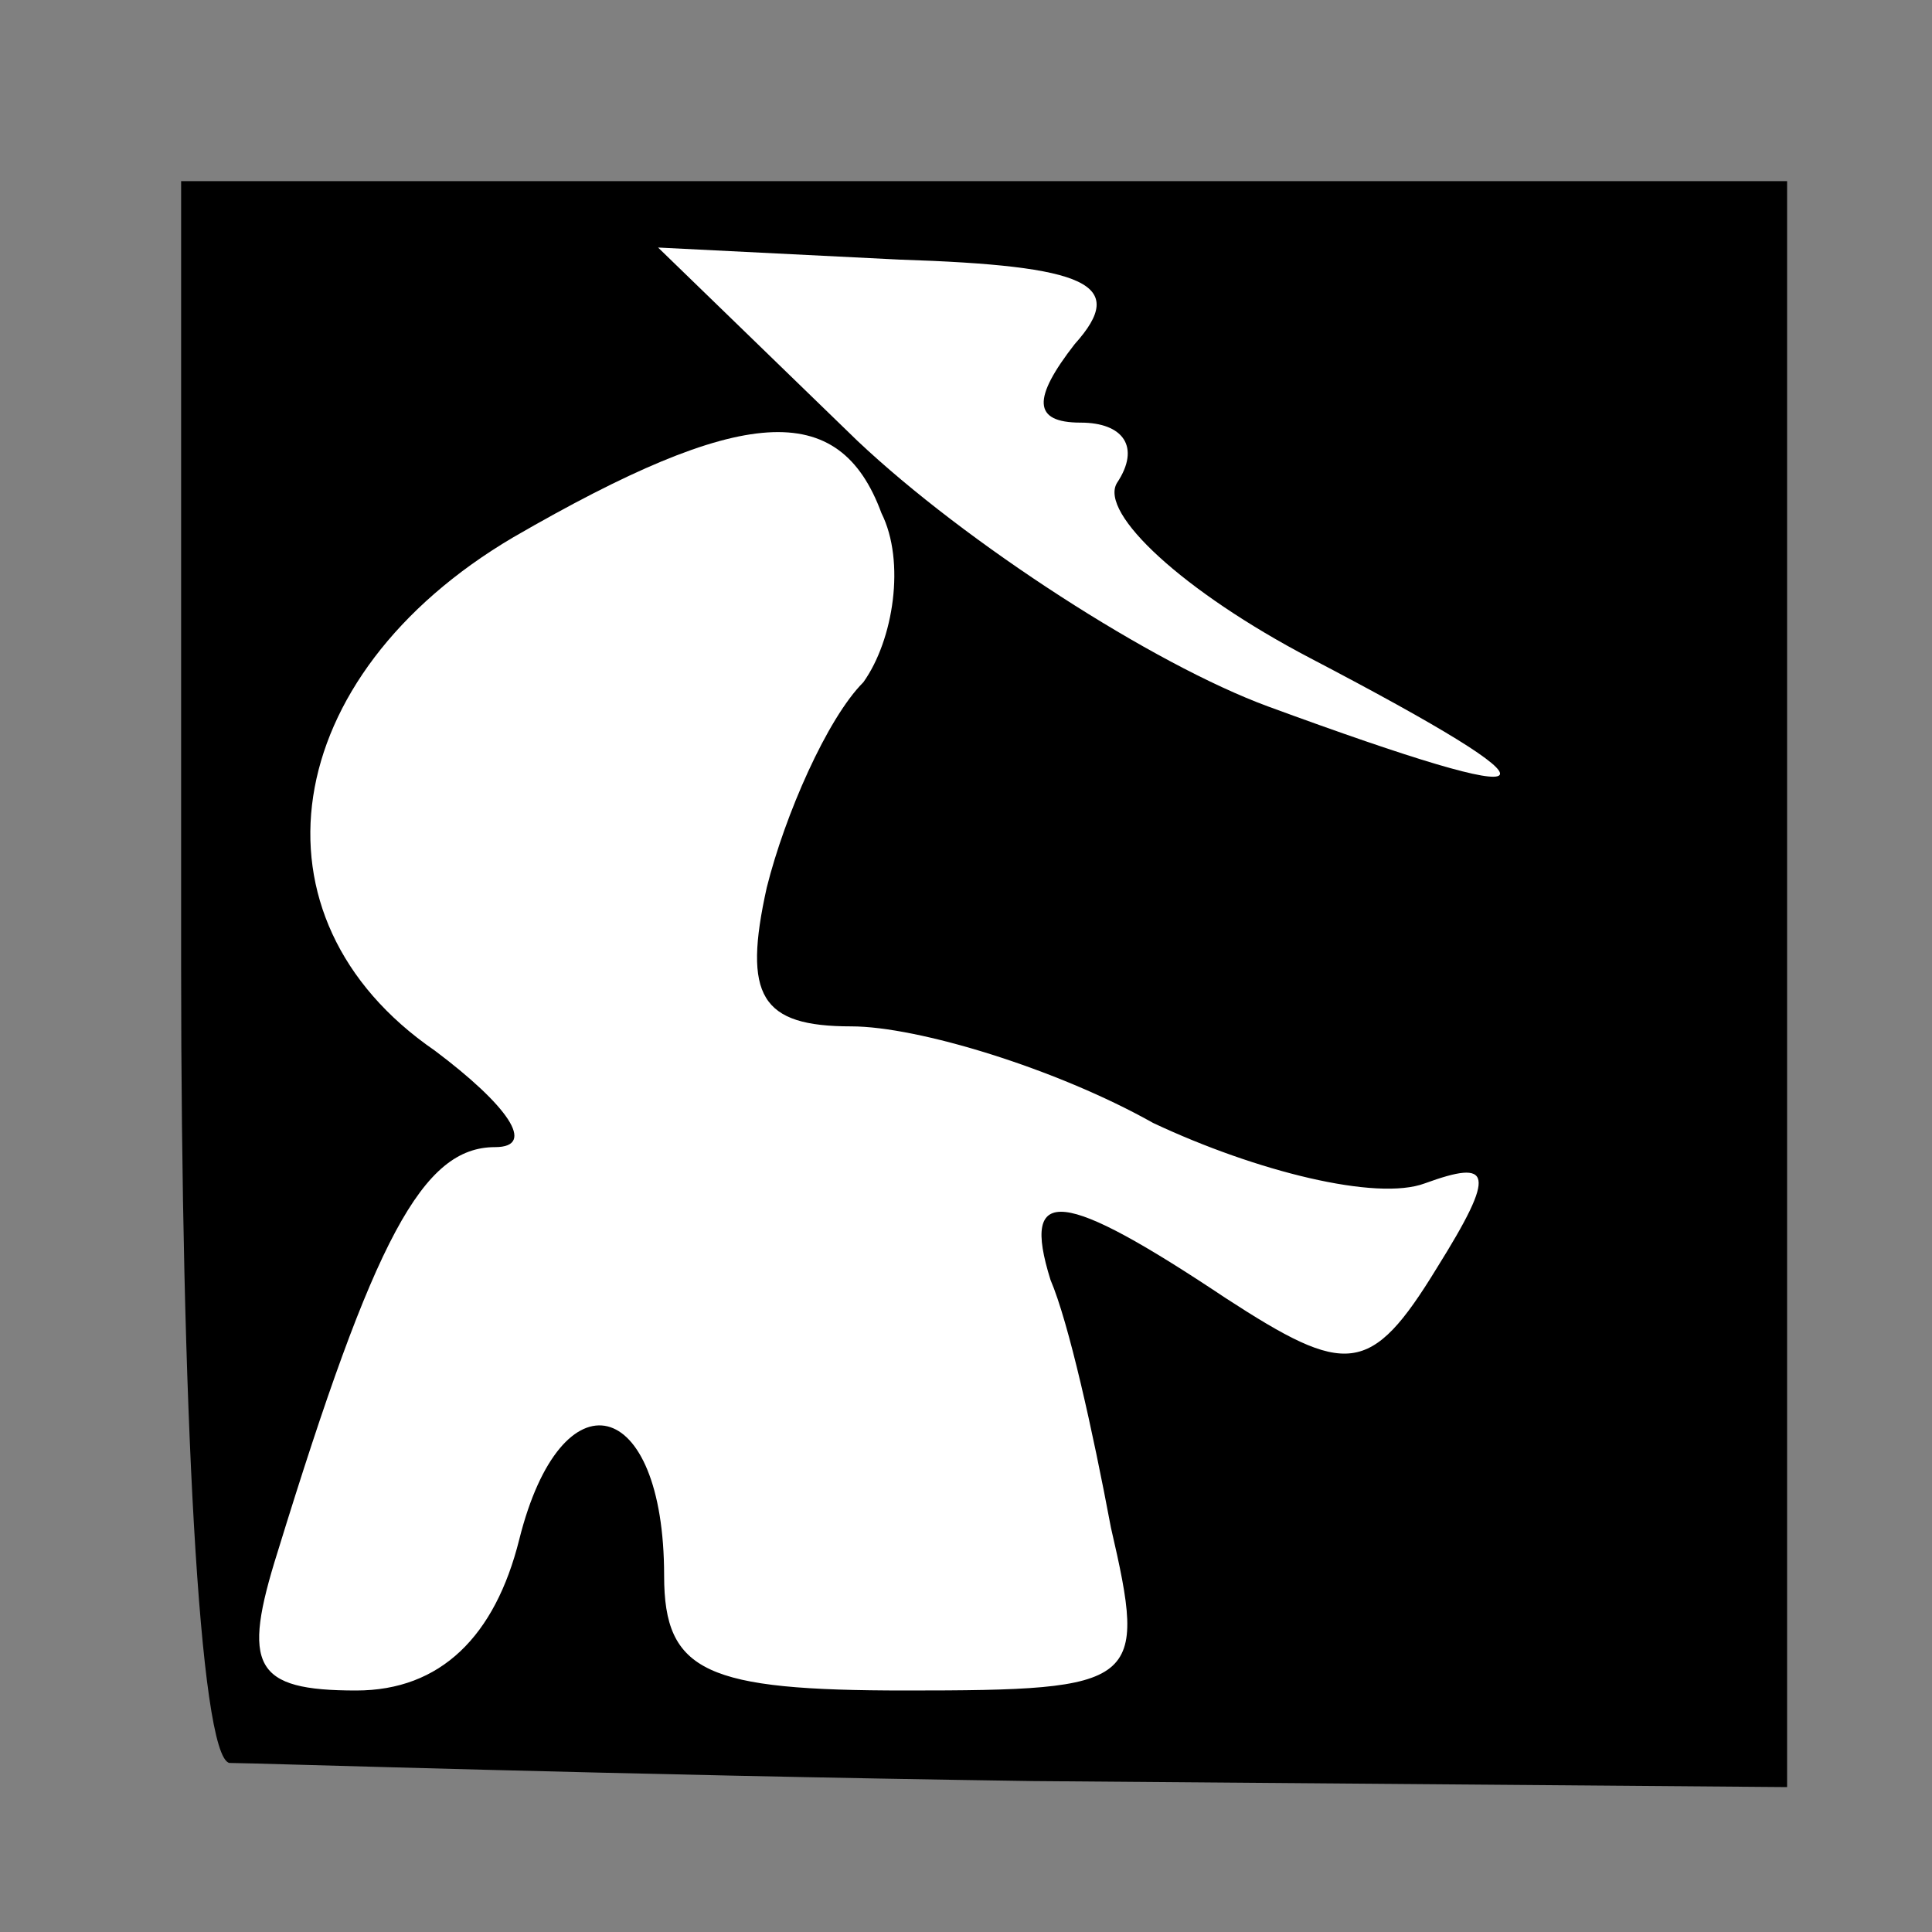 <?xml version="1.0" standalone="no"?>
<!DOCTYPE svg PUBLIC "-//W3C//DTD SVG 20010904//EN"
 "http://www.w3.org/TR/2001/REC-SVG-20010904/DTD/svg10.dtd">
<svg version="1.0" xmlns="http://www.w3.org/2000/svg"
 width="32pt" height="32pt" viewBox="0 0 32 32"
 preserveAspectRatio="xMidYMid meet">
<rect x="0" y="0" width="32" height="32" fill="#808080" stroke="none"/>
<g transform="translate(0,32) scale(0.1,-0.1)"
fill="#000000" stroke="none">
<path fill="#000000" stroke="none" d="M30 160 c0 -72 3 -131 8 -132 4 0 64
-2 133 -3 l125 -1 0 133 0 133 -133 0 -133 0 0 -130z"/>
<path fill="#ffffff" stroke="none" d="M178 263 c-7 -9 -7 -13 1 -13 7 0 10
-4 6 -10 -3 -5 11 -18 32 -29 44 -23 42 -26 -7 -8 -19 7 -50 27 -68 44 l-33
32 40 -2 c31 -1 38 -4 29 -14z"/>
<path fill="#ffffff" stroke="none" d="M146 235 c4 -8 2 -21 -3 -28 -6 -6 -13
-22 -16 -34 -4 -18 -1 -23 14 -23 11 0 34 -7 50 -16 17 -8 37 -13 45 -10 11 4
12 2 2 -14 -11 -18 -15 -18 -35 -5 -27 18 -34 19 -29 3 3 -7 7 -25 10 -41 6
-26 5 -27 -34 -27 -33 0 -40 3 -40 19 0 30 -17 34 -24 6 -4 -16 -13 -25 -27
-25 -17 0 -19 4 -13 23 16 52 24 67 36 67 7 0 2 7 -10 16 -32 22 -26 62 13 85
38 22 54 23 61 4z"/>
</g>
</svg>
